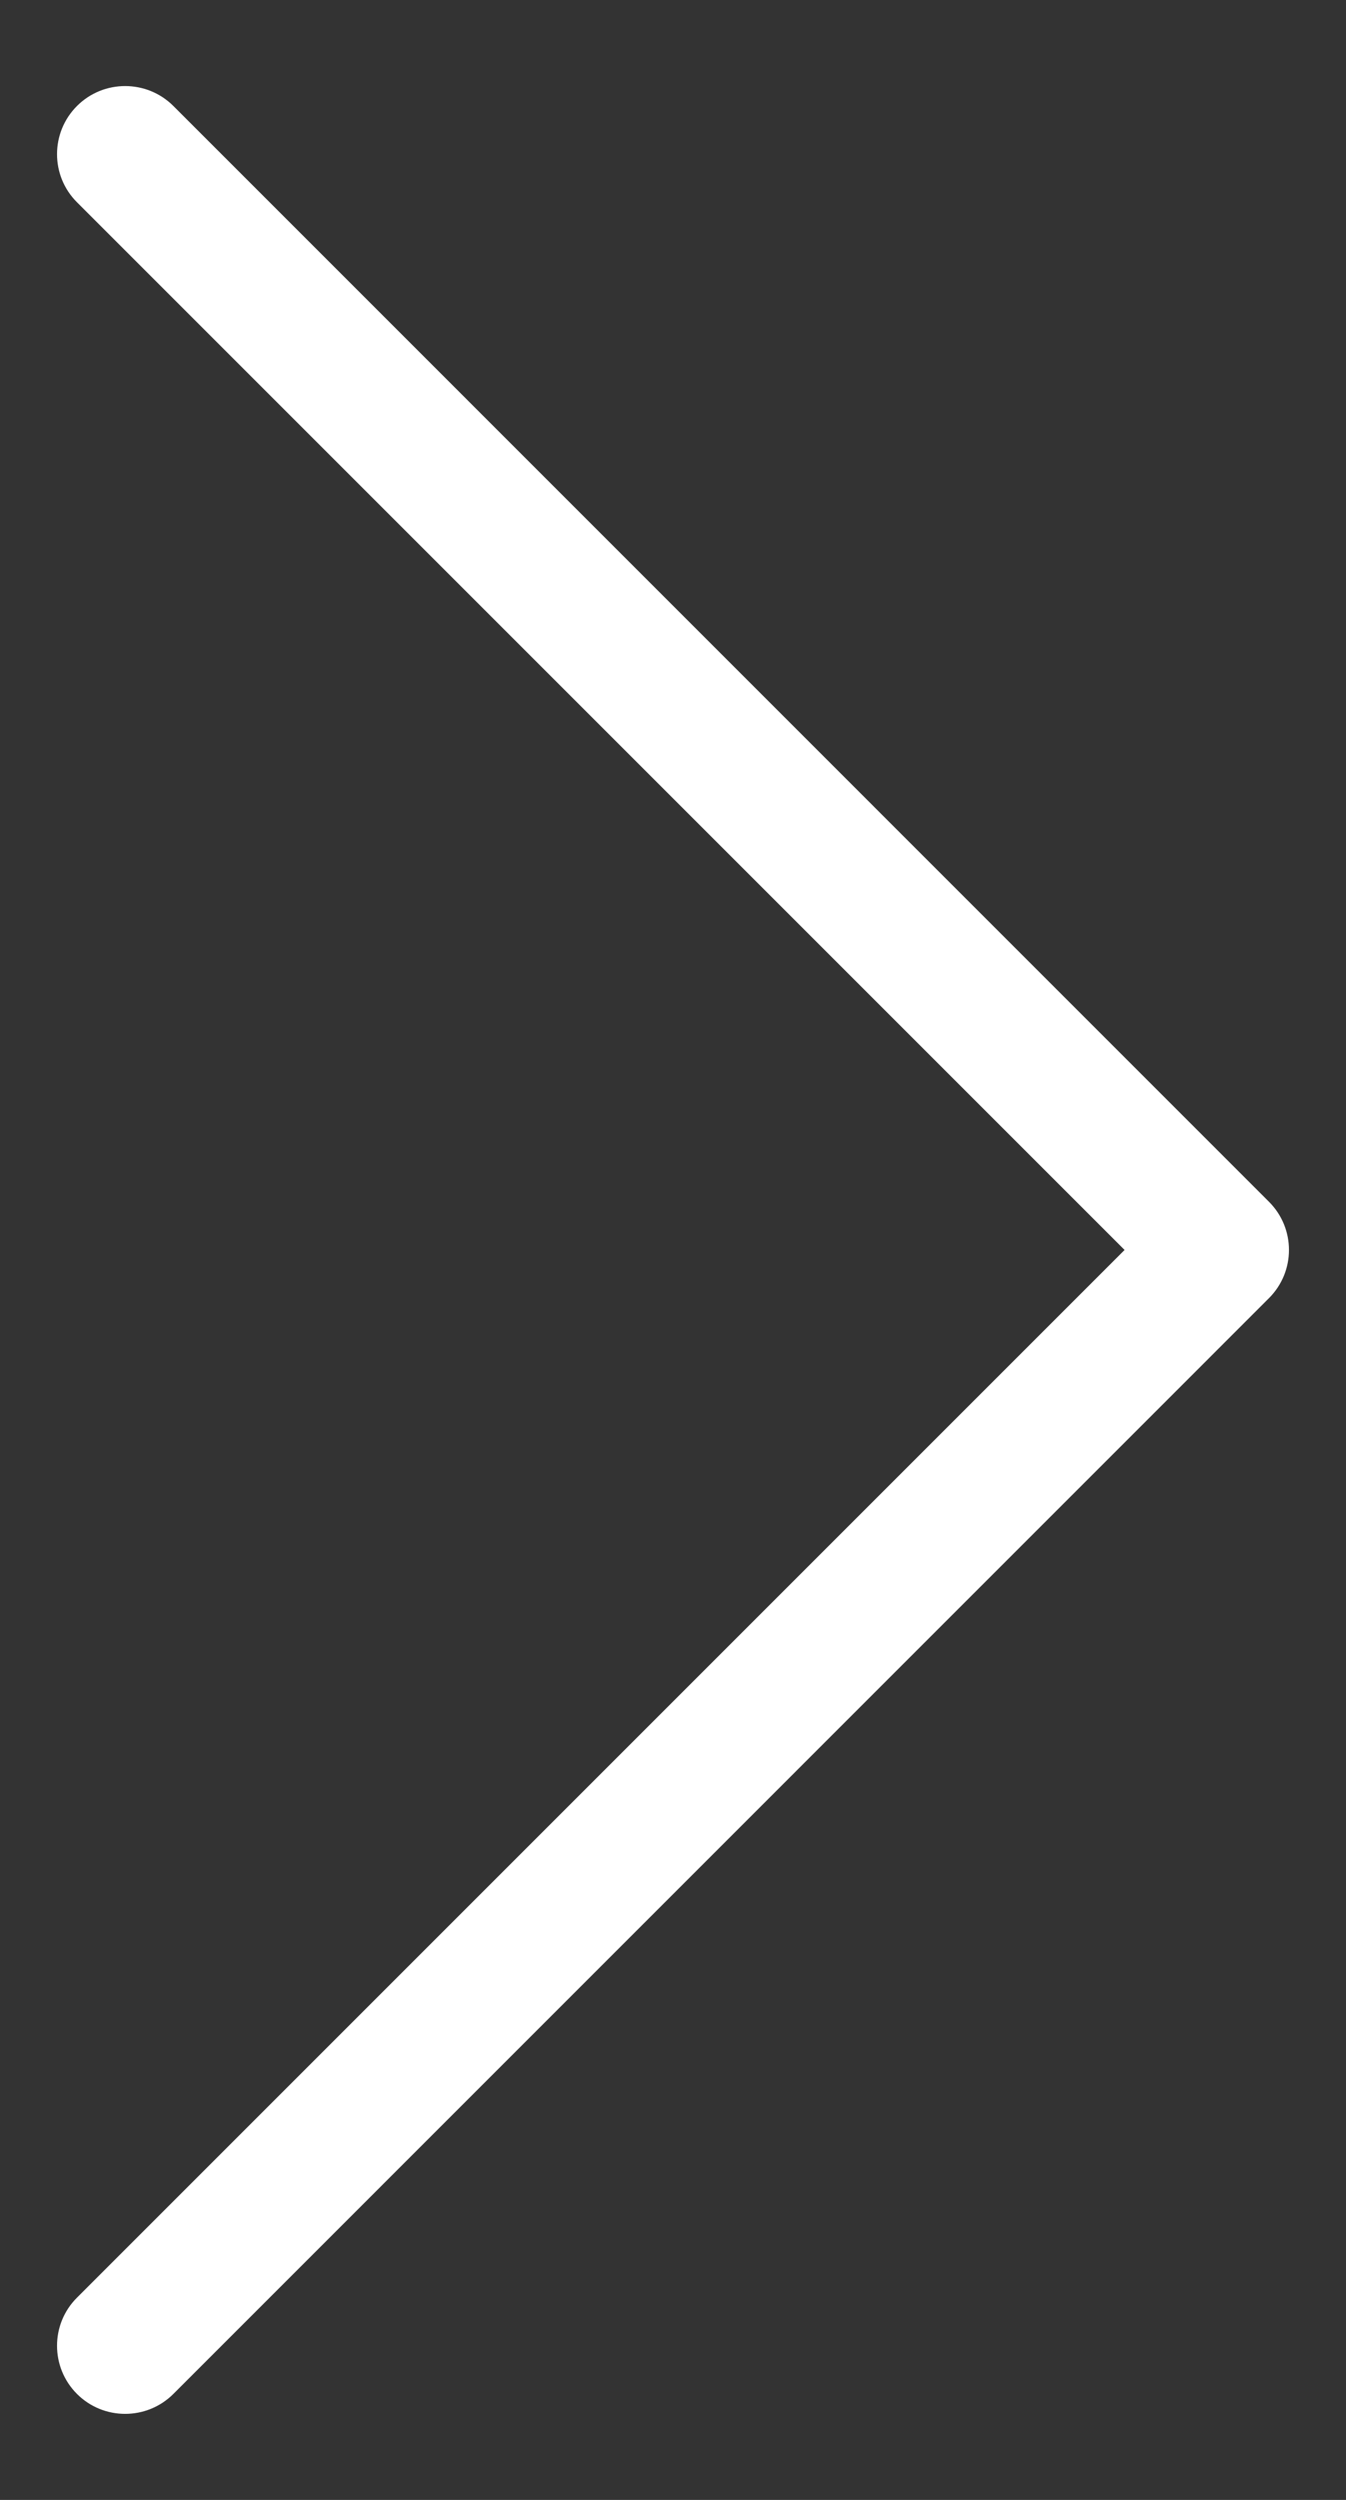 <svg width="14" height="26" viewBox="0 0 14 26" fill="none" xmlns="http://www.w3.org/2000/svg">
<rect x="0" y="0" width="14" height="26" fill="#333333" stroke="none"/>
<path d="M0.801 2.104C0.524 1.828 0.524 1.379 0.801 1.102C1.077 0.826 1.526 0.826 1.803 1.102L13.199 12.499C13.476 12.776 13.476 13.224 13.199 13.501L1.803 24.898C1.526 25.174 1.077 25.174 0.801 24.898C0.524 24.621 0.524 24.172 0.801 23.896L11.697 13L0.801 2.104Z" fill="white"/>
</svg>
